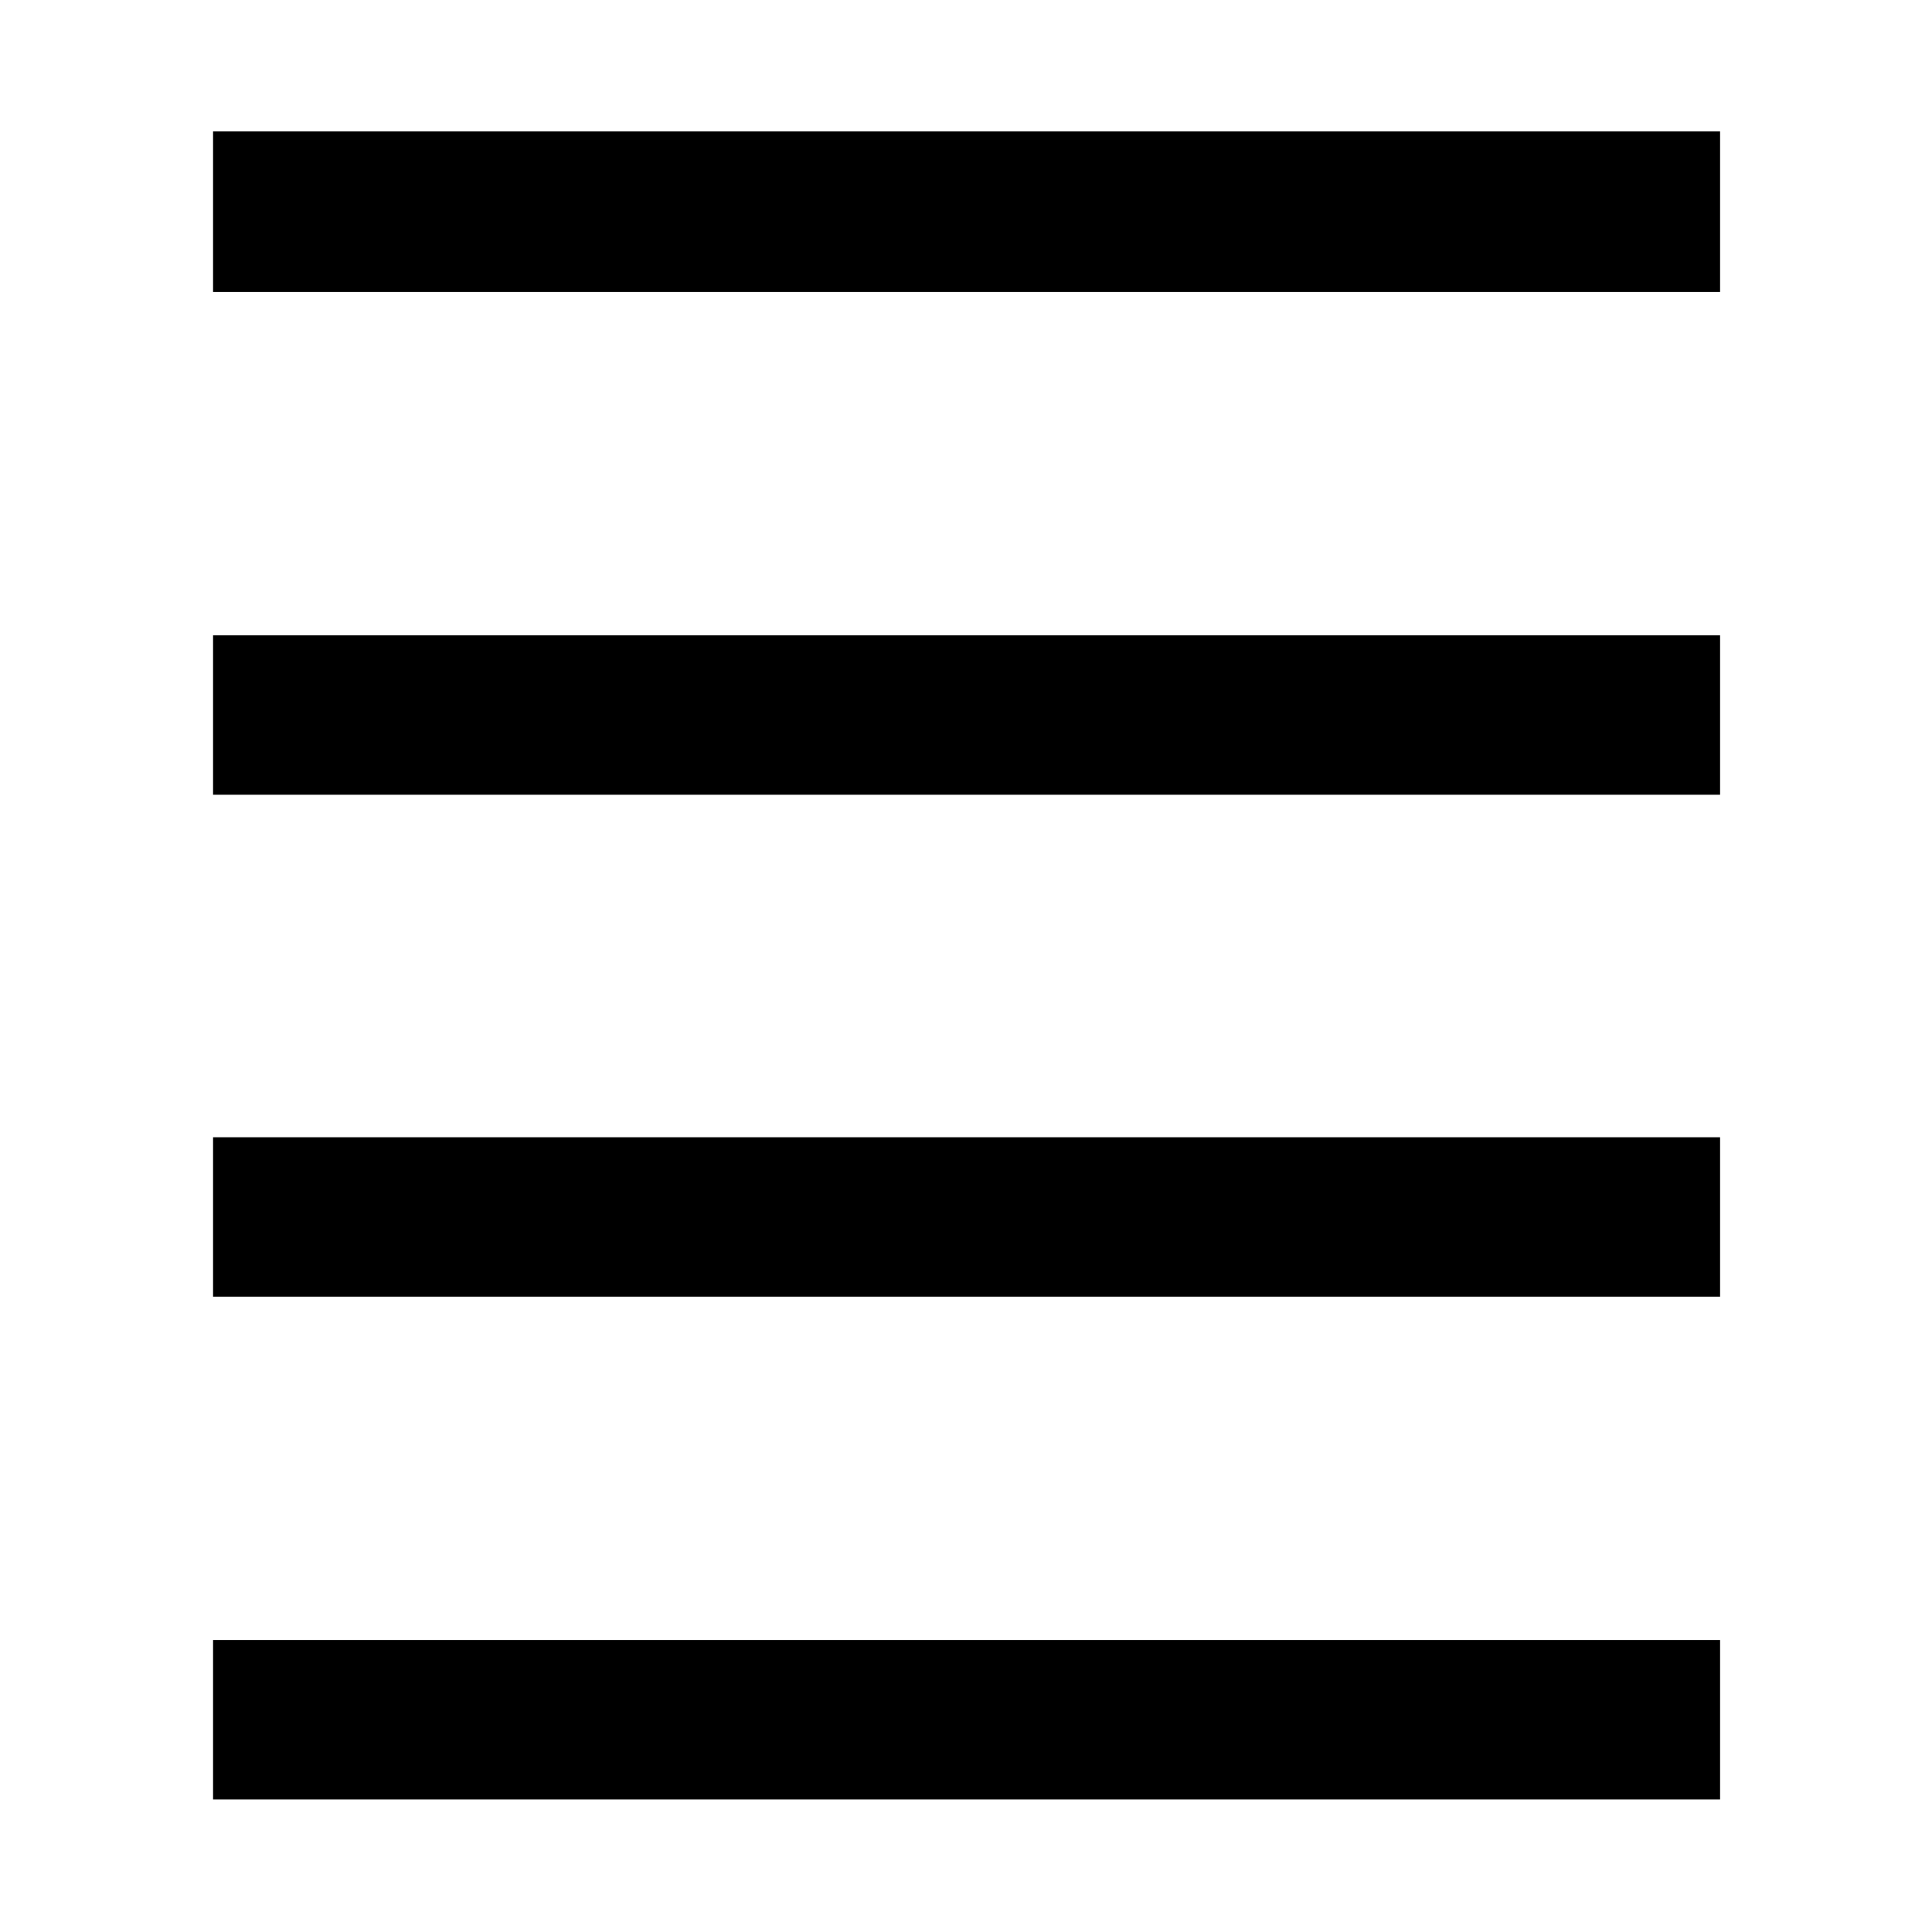 <svg xmlns="http://www.w3.org/2000/svg" height="48" viewBox="0 -960 960 960" width="48"><path d="M105.87-65.87v-79.22H854.7v79.22H105.87Zm0-249.83v-79.21H854.7v79.21H105.87Zm0-249.39v-79.21H854.7v79.21H105.87Zm0-249.82v-79.79H854.7v79.79H105.87Z"/></svg>